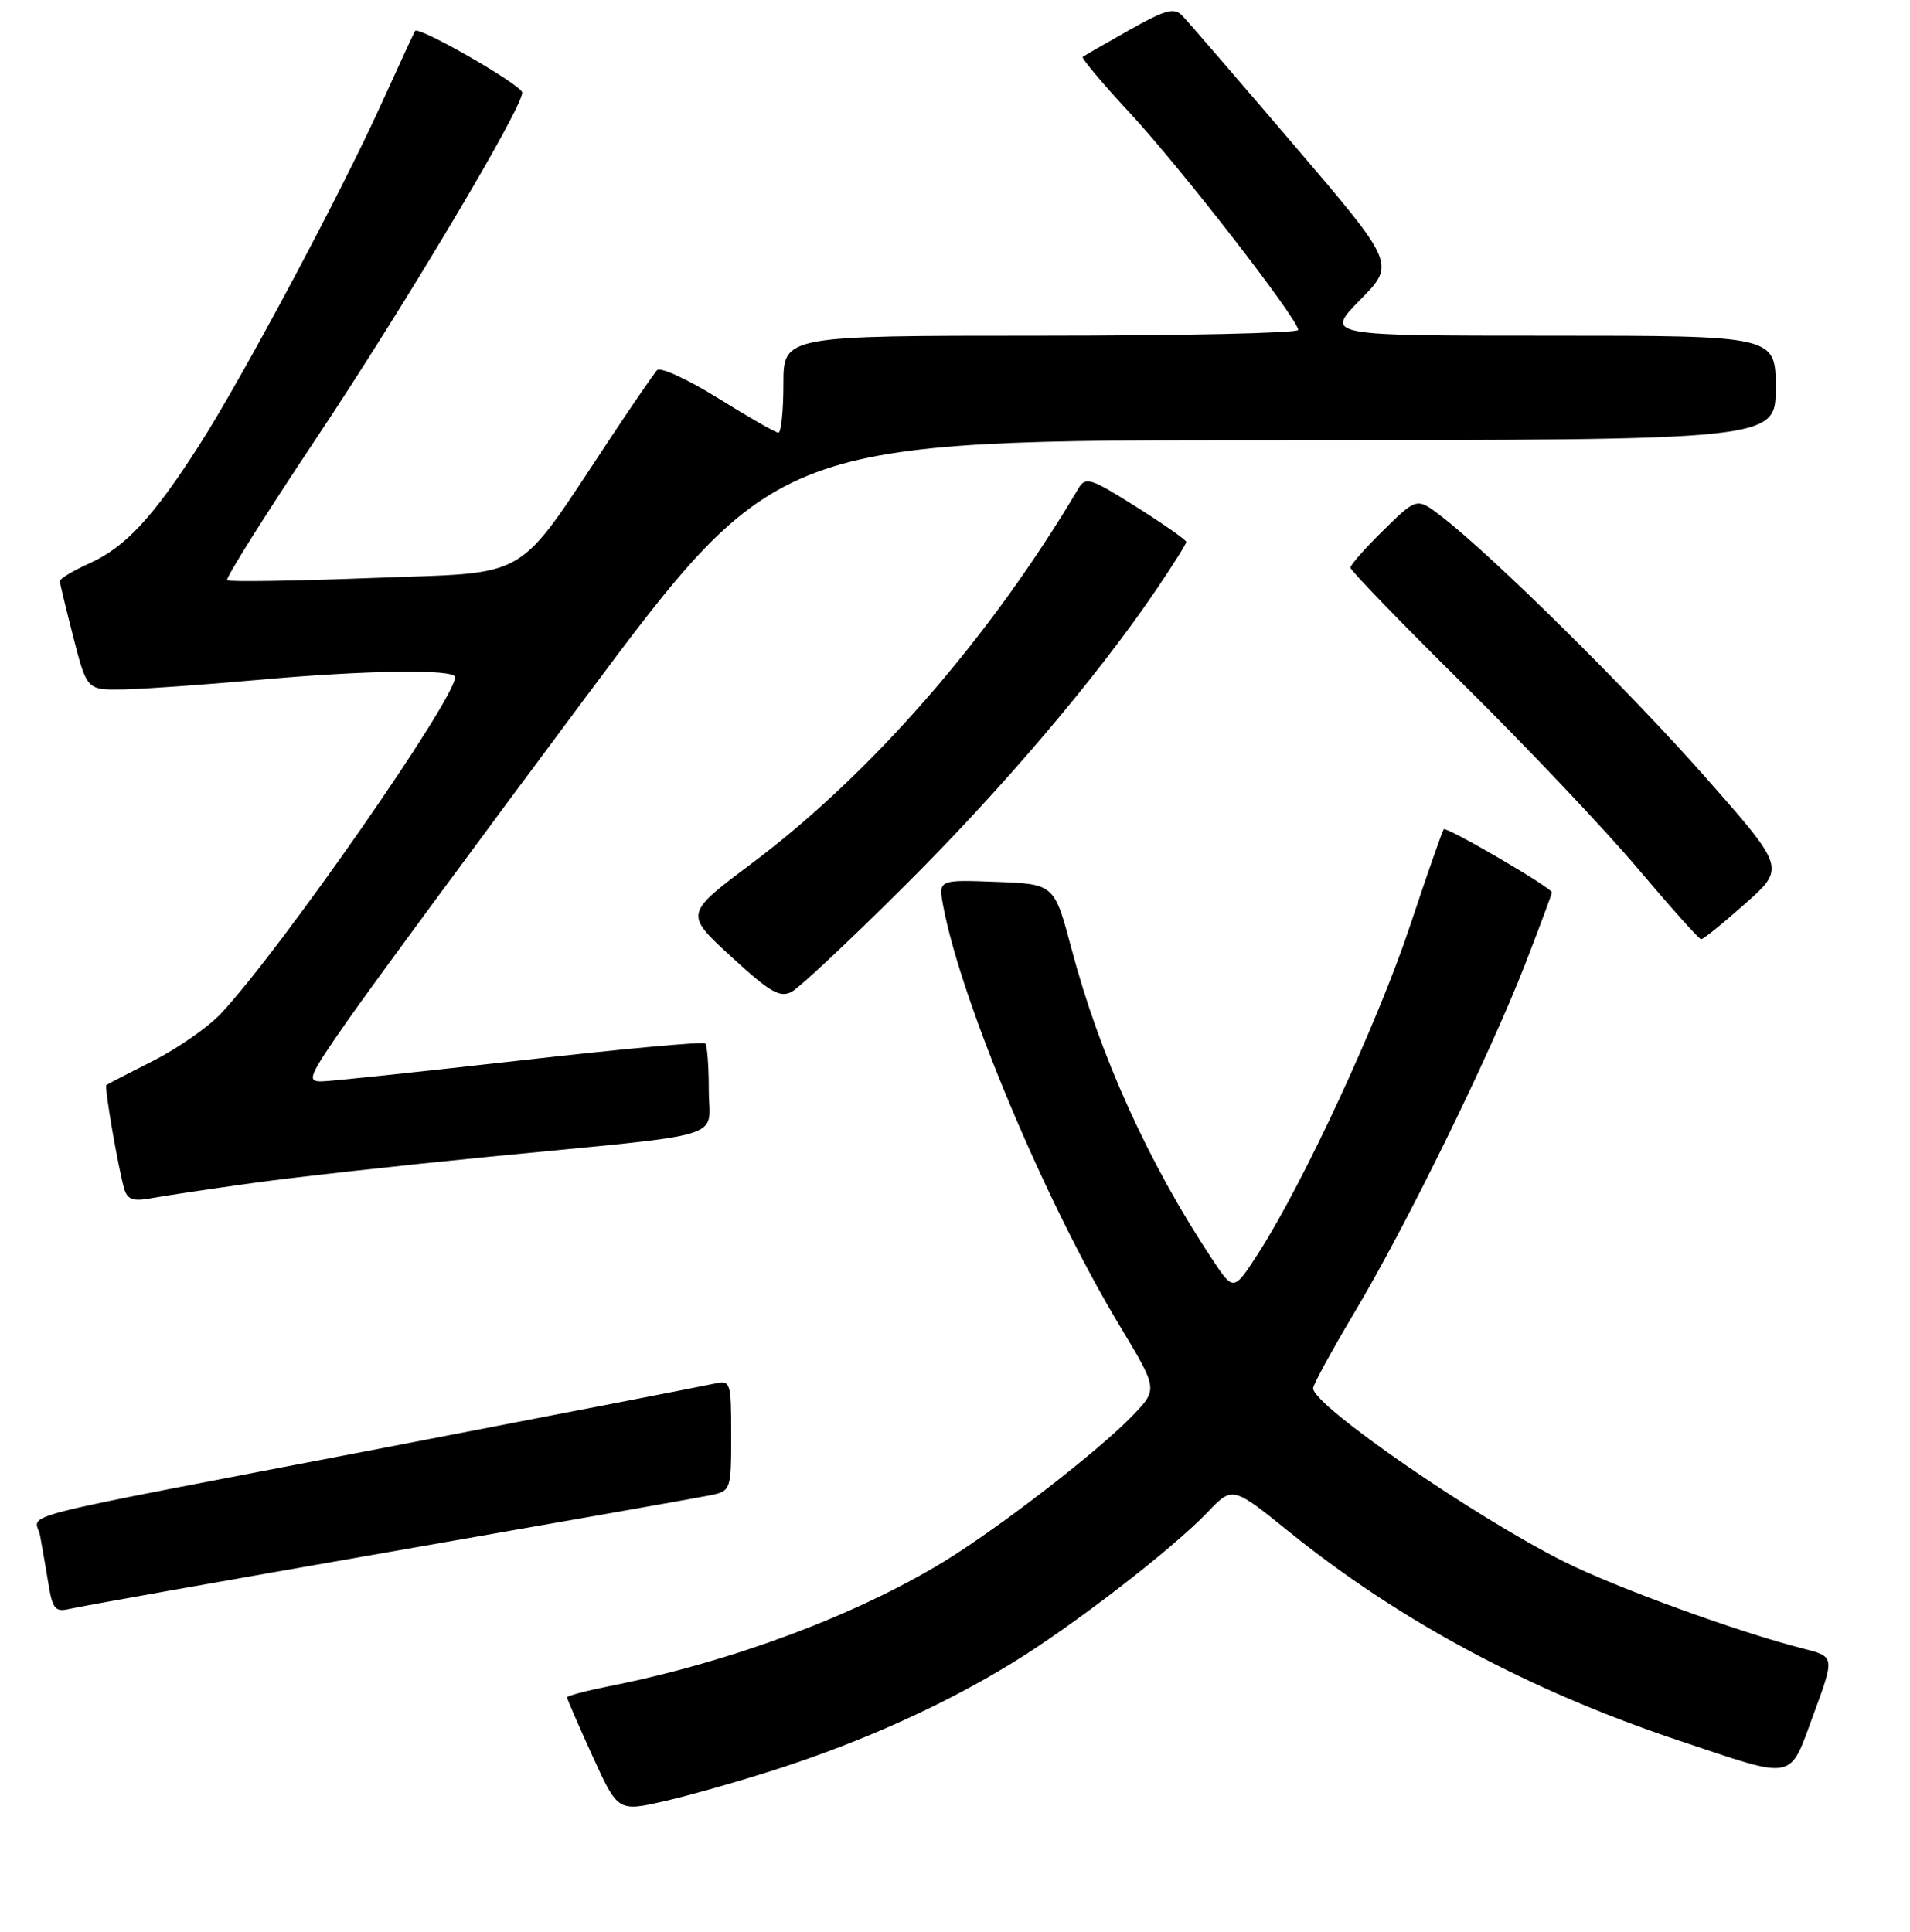 <?xml version="1.0" encoding="UTF-8" standalone="no"?>
<!DOCTYPE svg PUBLIC "-//W3C//DTD SVG 1.1//EN" "http://www.w3.org/Graphics/SVG/1.1/DTD/svg11.dtd" >
<svg xmlns="http://www.w3.org/2000/svg" xmlns:xlink="http://www.w3.org/1999/xlink" version="1.1" viewBox="0 0 256 259">
 <g >
 <path fill="currentColor"
d=" M 104.63 236.98 C 115.99 233.27 126.45 228.53 135.52 223.00 C 143.69 218.02 157.07 207.70 161.85 202.70 C 165.20 199.20 165.20 199.20 172.85 205.38 C 187.66 217.33 205.08 226.65 225.06 233.32 C 240.86 238.60 239.74 238.82 243.08 229.78 C 245.92 222.06 245.92 222.06 241.71 220.99 C 233.10 218.81 216.55 212.80 209.64 209.33 C 197.54 203.27 176.00 188.39 176.00 186.09 C 176.00 185.61 178.51 181.01 181.58 175.86 C 188.52 164.23 199.64 141.51 204.41 129.26 C 206.38 124.17 208.00 119.84 208.00 119.62 C 208.00 119.01 193.89 110.77 193.51 111.16 C 193.33 111.35 191.31 117.12 189.02 124.00 C 184.76 136.84 174.80 158.38 168.76 167.82 C 165.35 173.13 165.35 173.13 162.49 168.82 C 153.97 155.99 147.42 141.53 143.63 127.24 C 141.31 118.50 141.31 118.50 133.54 118.21 C 125.76 117.91 125.76 117.91 126.42 121.45 C 128.84 134.31 140.16 161.24 150.09 177.74 C 155.19 186.21 155.19 186.21 151.84 189.71 C 147.34 194.42 133.90 204.81 126.41 209.38 C 114.58 216.58 97.91 222.79 81.75 226.00 C 78.59 226.63 76.00 227.31 76.00 227.52 C 76.00 227.72 77.54 231.26 79.41 235.38 C 82.82 242.86 82.82 242.86 89.16 241.41 C 92.65 240.61 99.61 238.62 104.63 236.98 Z  M 52.00 208.06 C 74.28 204.17 93.74 200.73 95.25 200.42 C 97.95 199.85 98.00 199.71 98.00 192.40 C 98.00 185.20 97.93 184.98 95.75 185.47 C 94.51 185.75 74.60 189.61 51.50 194.06 C -0.69 204.09 4.79 202.69 5.38 205.87 C 5.65 207.32 6.15 210.23 6.50 212.34 C 7.04 215.67 7.42 216.11 9.31 215.66 C 10.52 215.36 29.73 211.95 52.00 208.06 Z  M 34.00 158.56 C 39.78 157.76 53.95 156.19 65.50 155.06 C 98.38 151.84 95.00 152.87 95.00 146.11 C 95.00 142.93 94.79 140.12 94.53 139.86 C 94.26 139.60 83.13 140.62 69.78 142.14 C 56.42 143.65 44.46 144.92 43.18 144.95 C 41.05 145.00 41.32 144.35 46.62 136.75 C 49.79 132.21 64.04 112.86 78.28 93.75 C 104.18 59.00 104.18 59.00 171.09 59.00 C 238.00 59.00 238.00 59.00 238.00 52.00 C 238.00 45.00 238.00 45.00 207.79 45.00 C 177.58 45.00 177.58 45.00 182.31 40.19 C 187.04 35.39 187.04 35.39 173.43 19.44 C 165.94 10.68 159.22 2.88 158.49 2.13 C 157.38 0.97 156.27 1.26 151.34 4.04 C 148.13 5.85 145.33 7.46 145.12 7.63 C 144.91 7.79 147.78 11.20 151.50 15.21 C 158.30 22.55 174.00 42.80 174.00 44.23 C 174.00 44.65 158.47 45.00 139.50 45.00 C 105.00 45.00 105.00 45.00 105.00 51.50 C 105.00 55.08 104.70 58.00 104.33 58.00 C 103.97 58.00 100.33 55.92 96.25 53.38 C 92.18 50.84 88.49 49.15 88.06 49.63 C 87.63 50.11 84.88 54.10 81.96 58.50 C 68.84 78.26 71.55 76.65 50.00 77.47 C 39.48 77.88 30.68 78.01 30.44 77.77 C 30.20 77.53 35.56 69.00 42.35 58.82 C 54.12 41.18 70.00 14.53 70.00 12.41 C 70.00 11.44 56.11 3.45 55.63 4.15 C 55.50 4.34 53.45 8.78 51.08 14.00 C 45.62 26.04 32.45 50.72 26.65 59.76 C 20.53 69.32 16.79 73.34 12.05 75.48 C 9.82 76.48 8.01 77.57 8.02 77.90 C 8.04 78.23 8.86 81.65 9.85 85.50 C 11.65 92.50 11.65 92.50 16.58 92.41 C 19.28 92.36 27.26 91.79 34.30 91.16 C 49.01 89.83 61.00 89.65 61.00 90.77 C 61.00 93.73 37.64 127.29 29.63 135.84 C 27.91 137.68 23.80 140.54 20.50 142.21 C 17.20 143.87 14.39 145.33 14.25 145.45 C 13.97 145.70 15.85 156.62 16.65 159.34 C 17.08 160.81 17.84 161.07 20.35 160.60 C 22.08 160.28 28.22 159.36 34.00 158.56 Z  M 121.28 118.71 C 134.36 105.69 146.89 90.94 154.91 79.14 C 157.16 75.82 159.00 72.90 159.00 72.64 C 159.00 72.39 155.98 70.27 152.29 67.94 C 146.16 64.07 145.50 63.86 144.54 65.47 C 132.80 85.34 116.80 103.71 100.75 115.74 C 91.75 122.49 91.75 122.49 97.99 128.22 C 103.20 133.01 104.53 133.79 106.12 132.94 C 107.16 132.38 113.99 125.98 121.28 118.71 Z  M 233.90 121.14 C 239.30 116.35 239.30 116.35 228.66 104.27 C 218.40 92.63 200.03 74.47 193.20 69.22 C 189.90 66.68 189.90 66.68 185.45 71.05 C 183.00 73.45 181.00 75.72 181.00 76.09 C 181.00 76.46 187.86 83.55 196.25 91.85 C 204.64 100.14 215.10 111.19 219.50 116.40 C 223.90 121.61 227.72 125.89 228.00 125.90 C 228.28 125.92 230.93 123.78 233.90 121.14 Z "/>
</g>
</svg>
